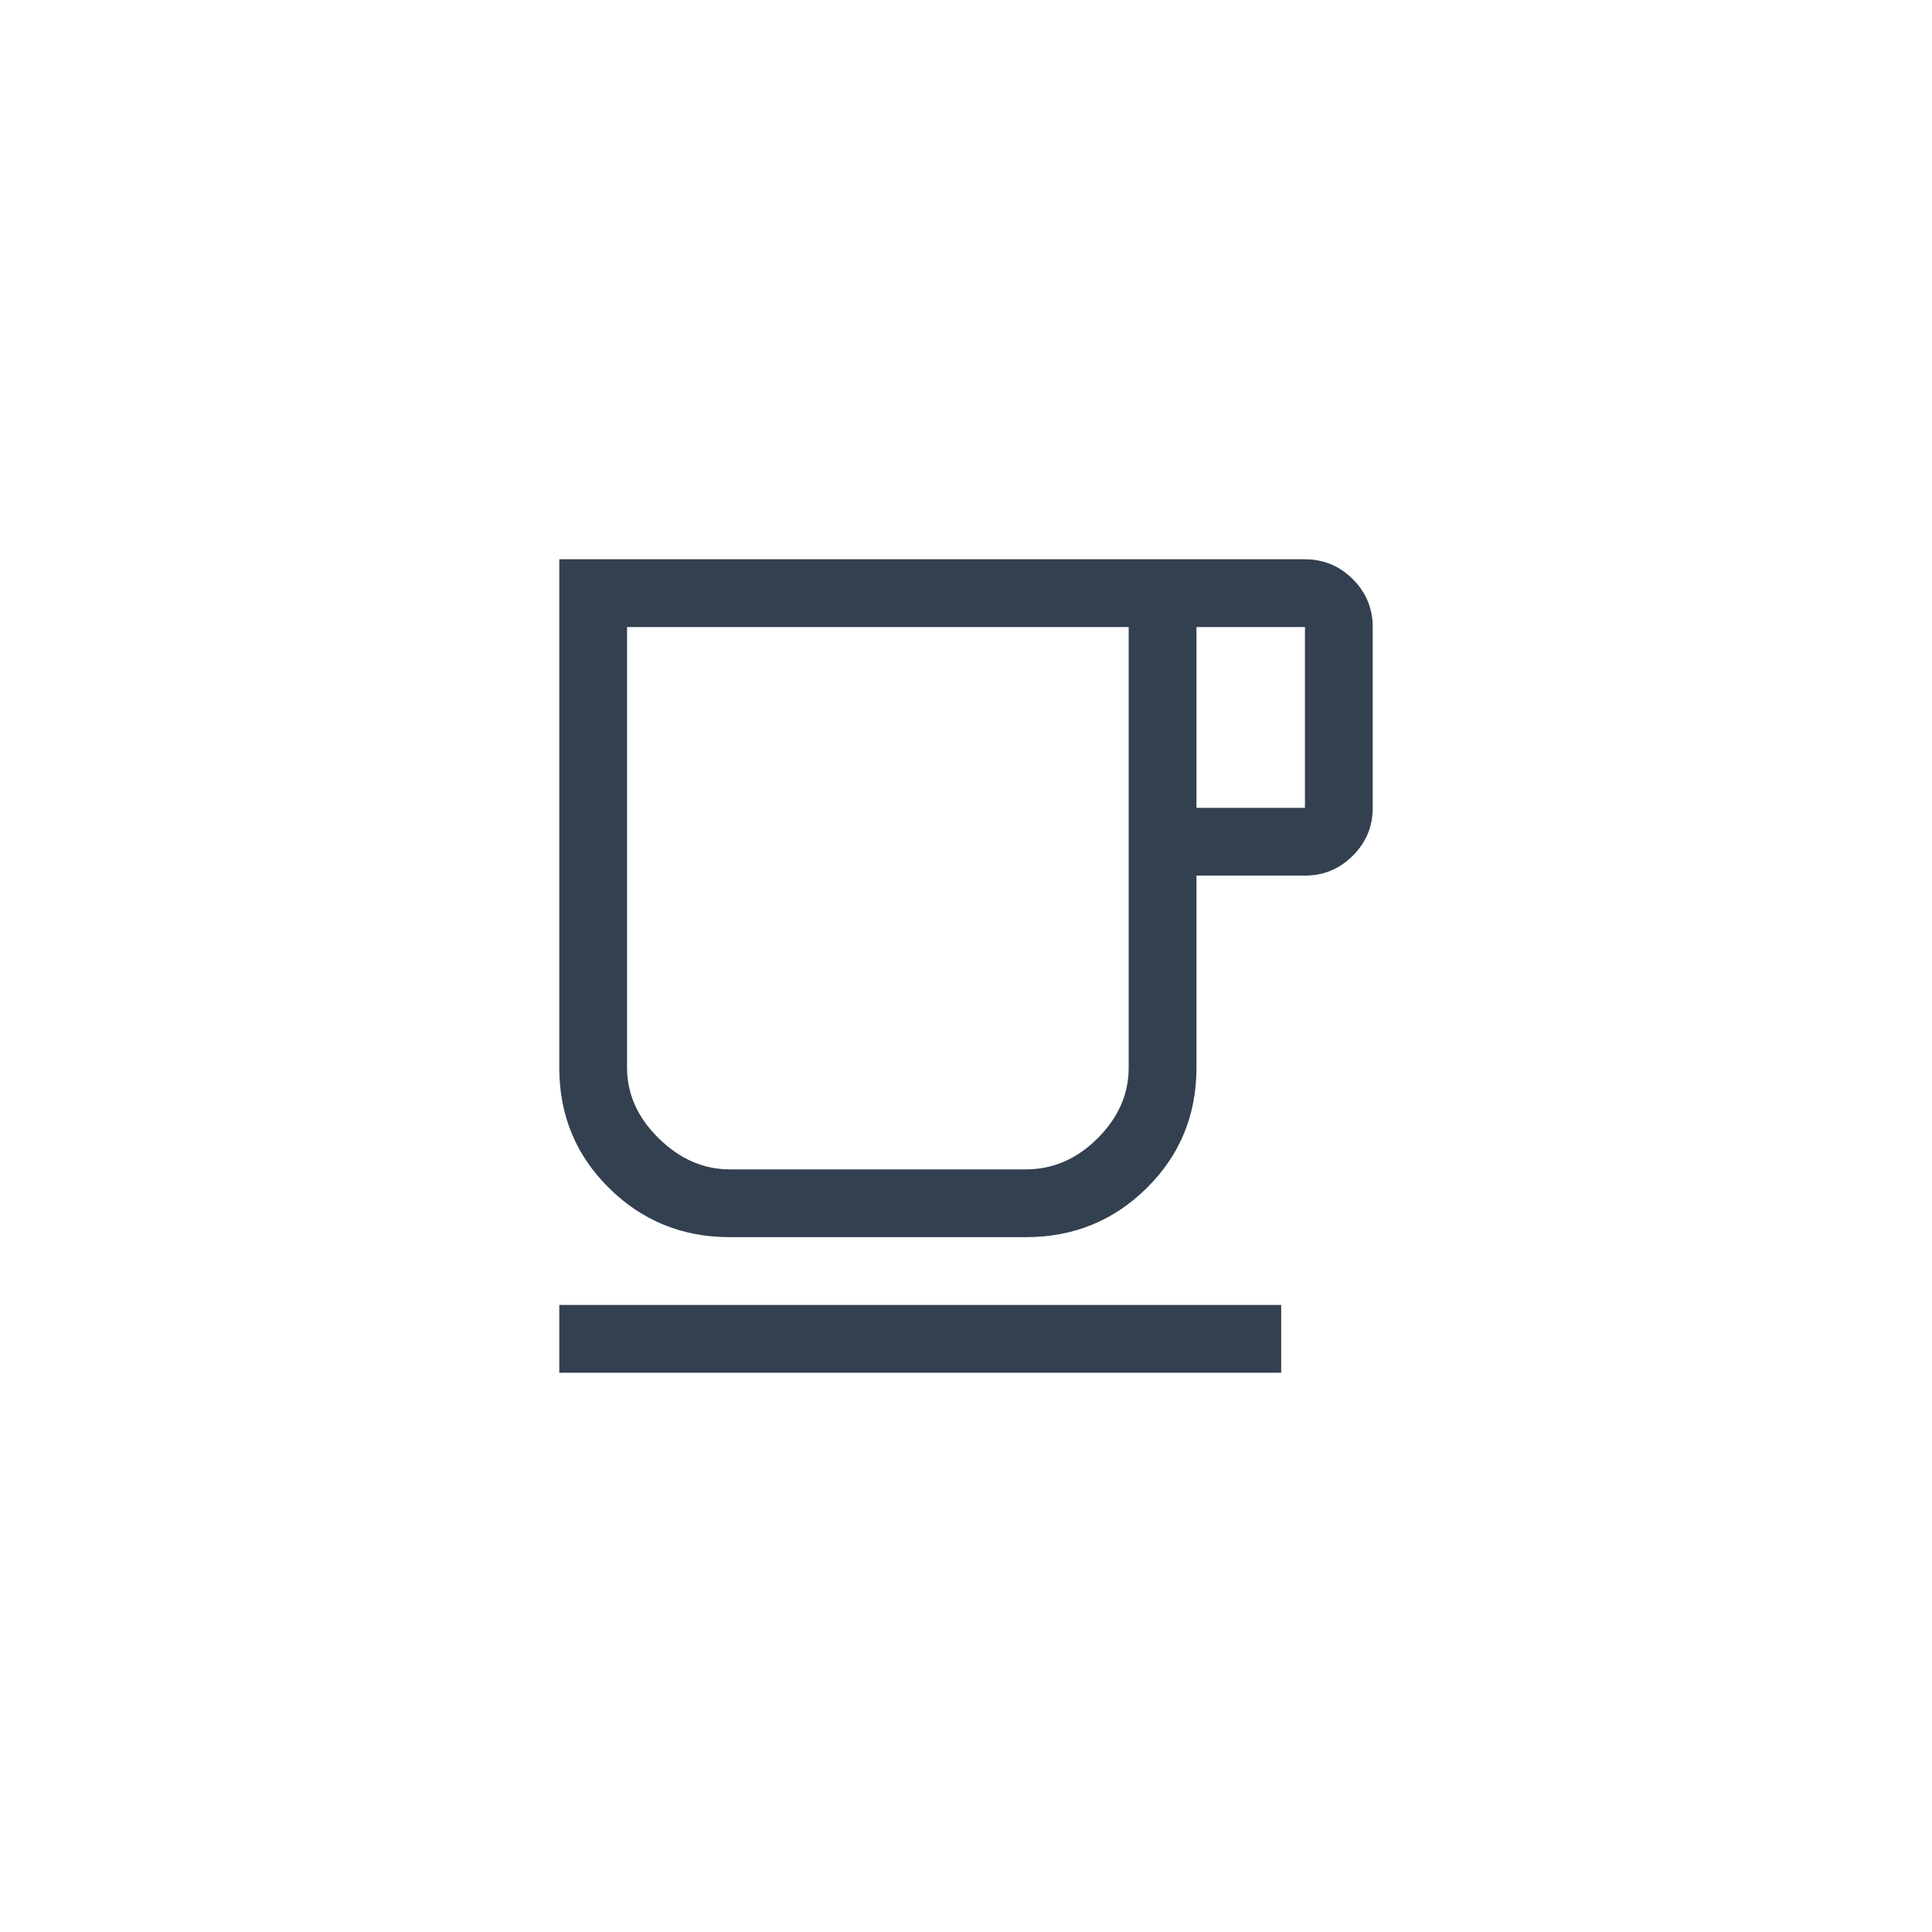 <svg width="48" height="48" viewBox="0 0 48 48" fill="none" xmlns="http://www.w3.org/2000/svg">
<path d="M13.895 34.105V32.421H31.831V34.105H13.895ZM18.133 30.737C16.954 30.737 15.953 30.33 15.13 29.516C14.306 28.702 13.895 27.705 13.895 26.526V13.895H32.421C32.884 13.895 33.281 14.06 33.61 14.389C33.94 14.719 34.105 15.116 34.105 15.579V20.07C34.105 20.533 33.94 20.93 33.61 21.26C33.281 21.59 32.884 21.754 32.421 21.754H29.726V26.526C29.726 27.705 29.314 28.702 28.491 29.516C27.668 30.33 26.666 30.737 25.488 30.737H18.133ZM18.133 29.053H25.487C26.161 29.053 26.755 28.795 27.27 28.281C27.785 27.766 28.042 27.181 28.042 26.526V15.579H15.579V26.526C15.579 27.181 15.841 27.766 16.365 28.281C16.889 28.795 17.478 29.053 18.133 29.053ZM29.726 20.07H32.421V15.579H29.726V20.07Z" fill="#334050"/>
</svg>
